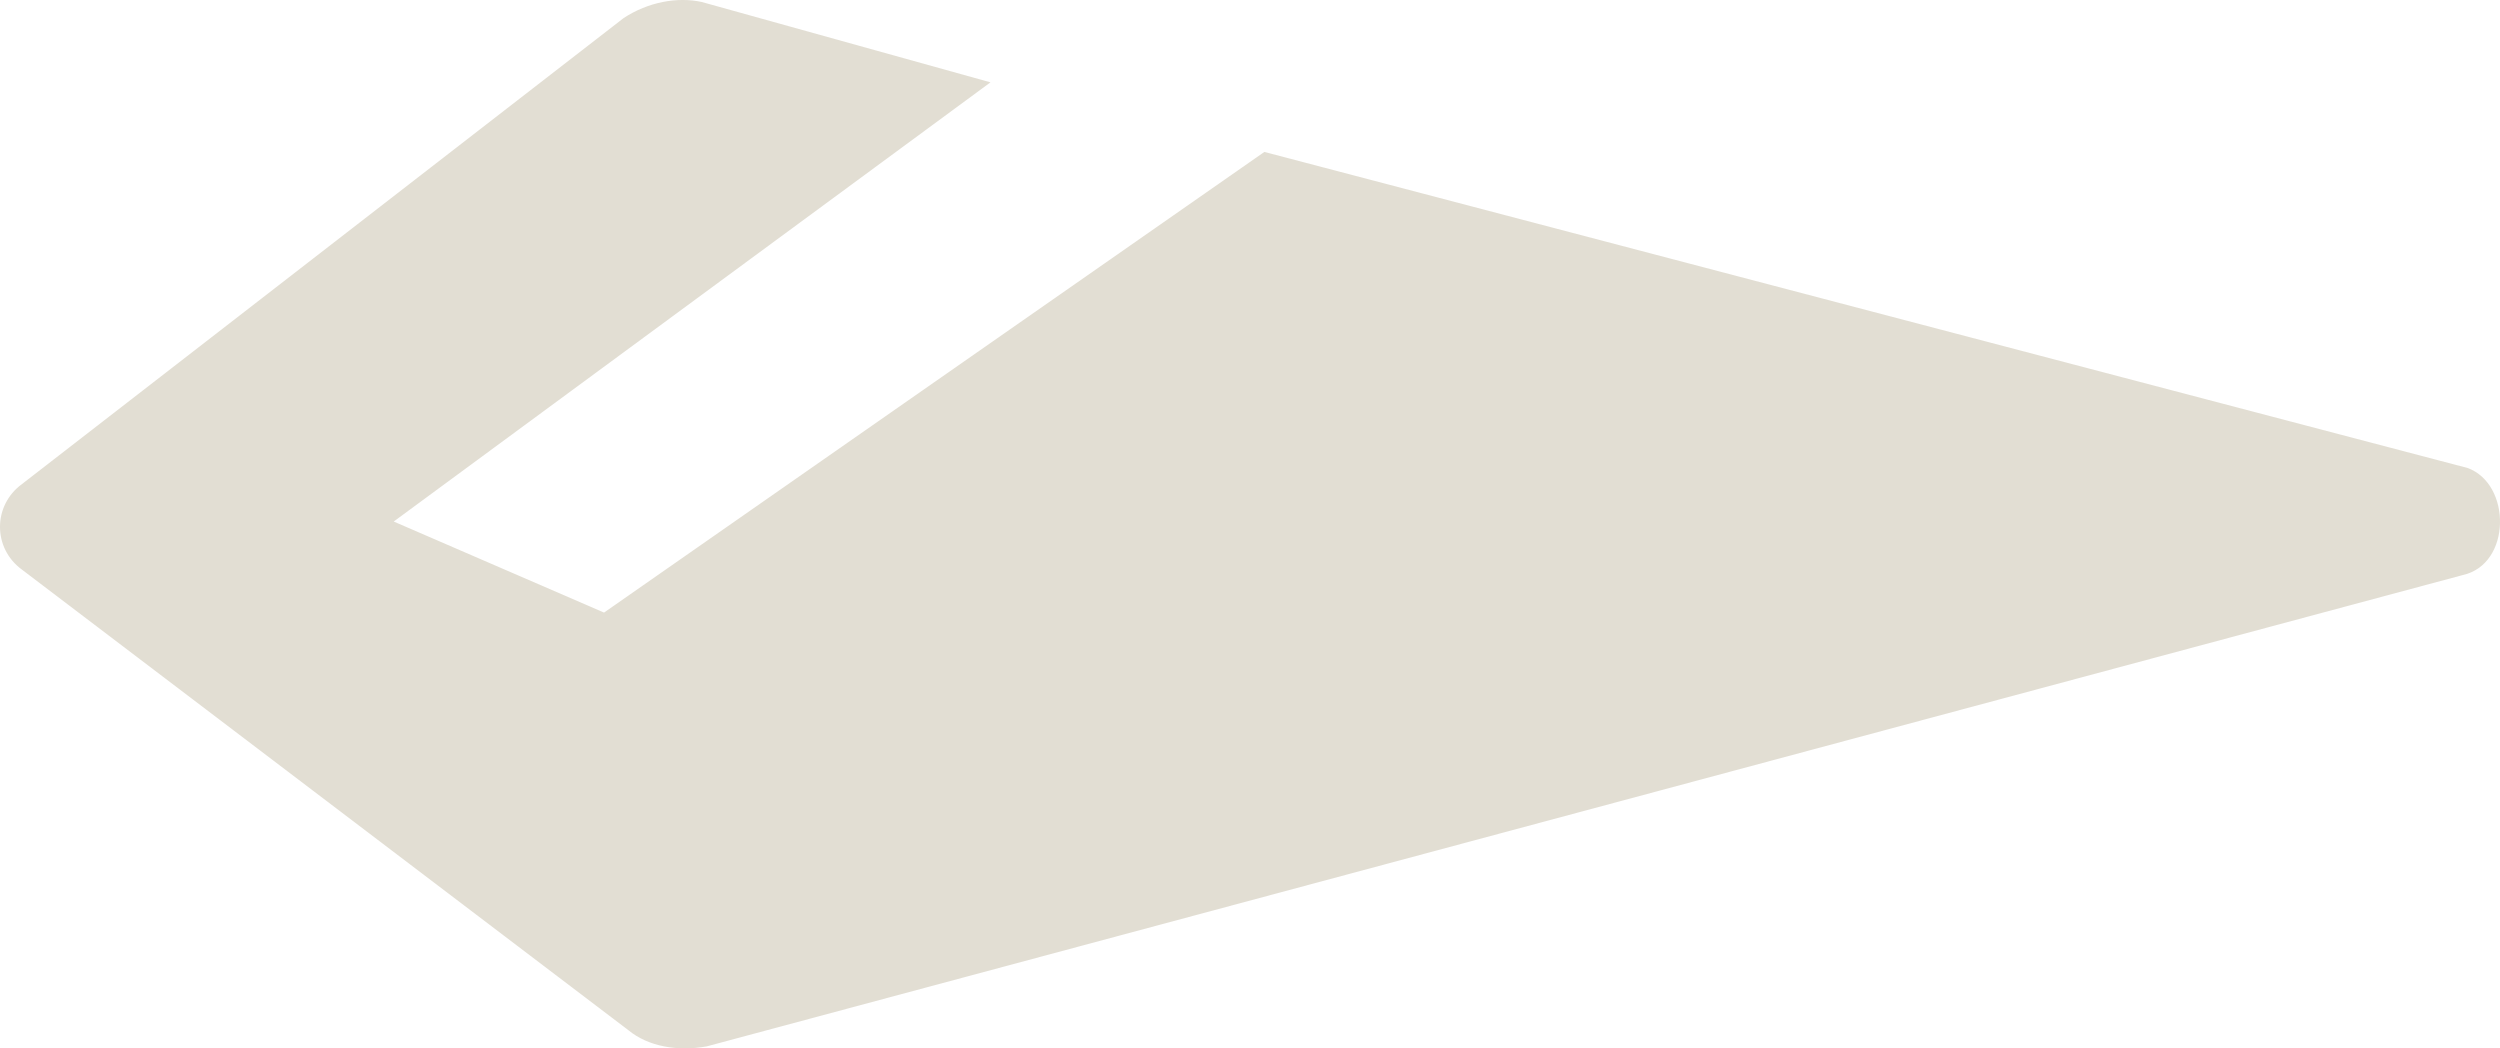 <svg width="31" height="13" viewBox="0 0 31 13" fill="none" xmlns="http://www.w3.org/2000/svg">
<path d="M30.537 7.131L8.764 12.975C8.4 13.041 8.036 12.975 7.794 12.776L0.273 7.064C-0.091 6.799 -0.091 6.268 0.273 6.002L7.733 0.224C8.036 0.025 8.4 -0.042 8.703 0.025L12.282 1.021L4.882 6.467L7.49 7.596L15.678 1.884L30.598 5.803C31.144 6.002 31.144 6.998 30.537 7.131Z" fill="#E2DED3"/>
</svg>
